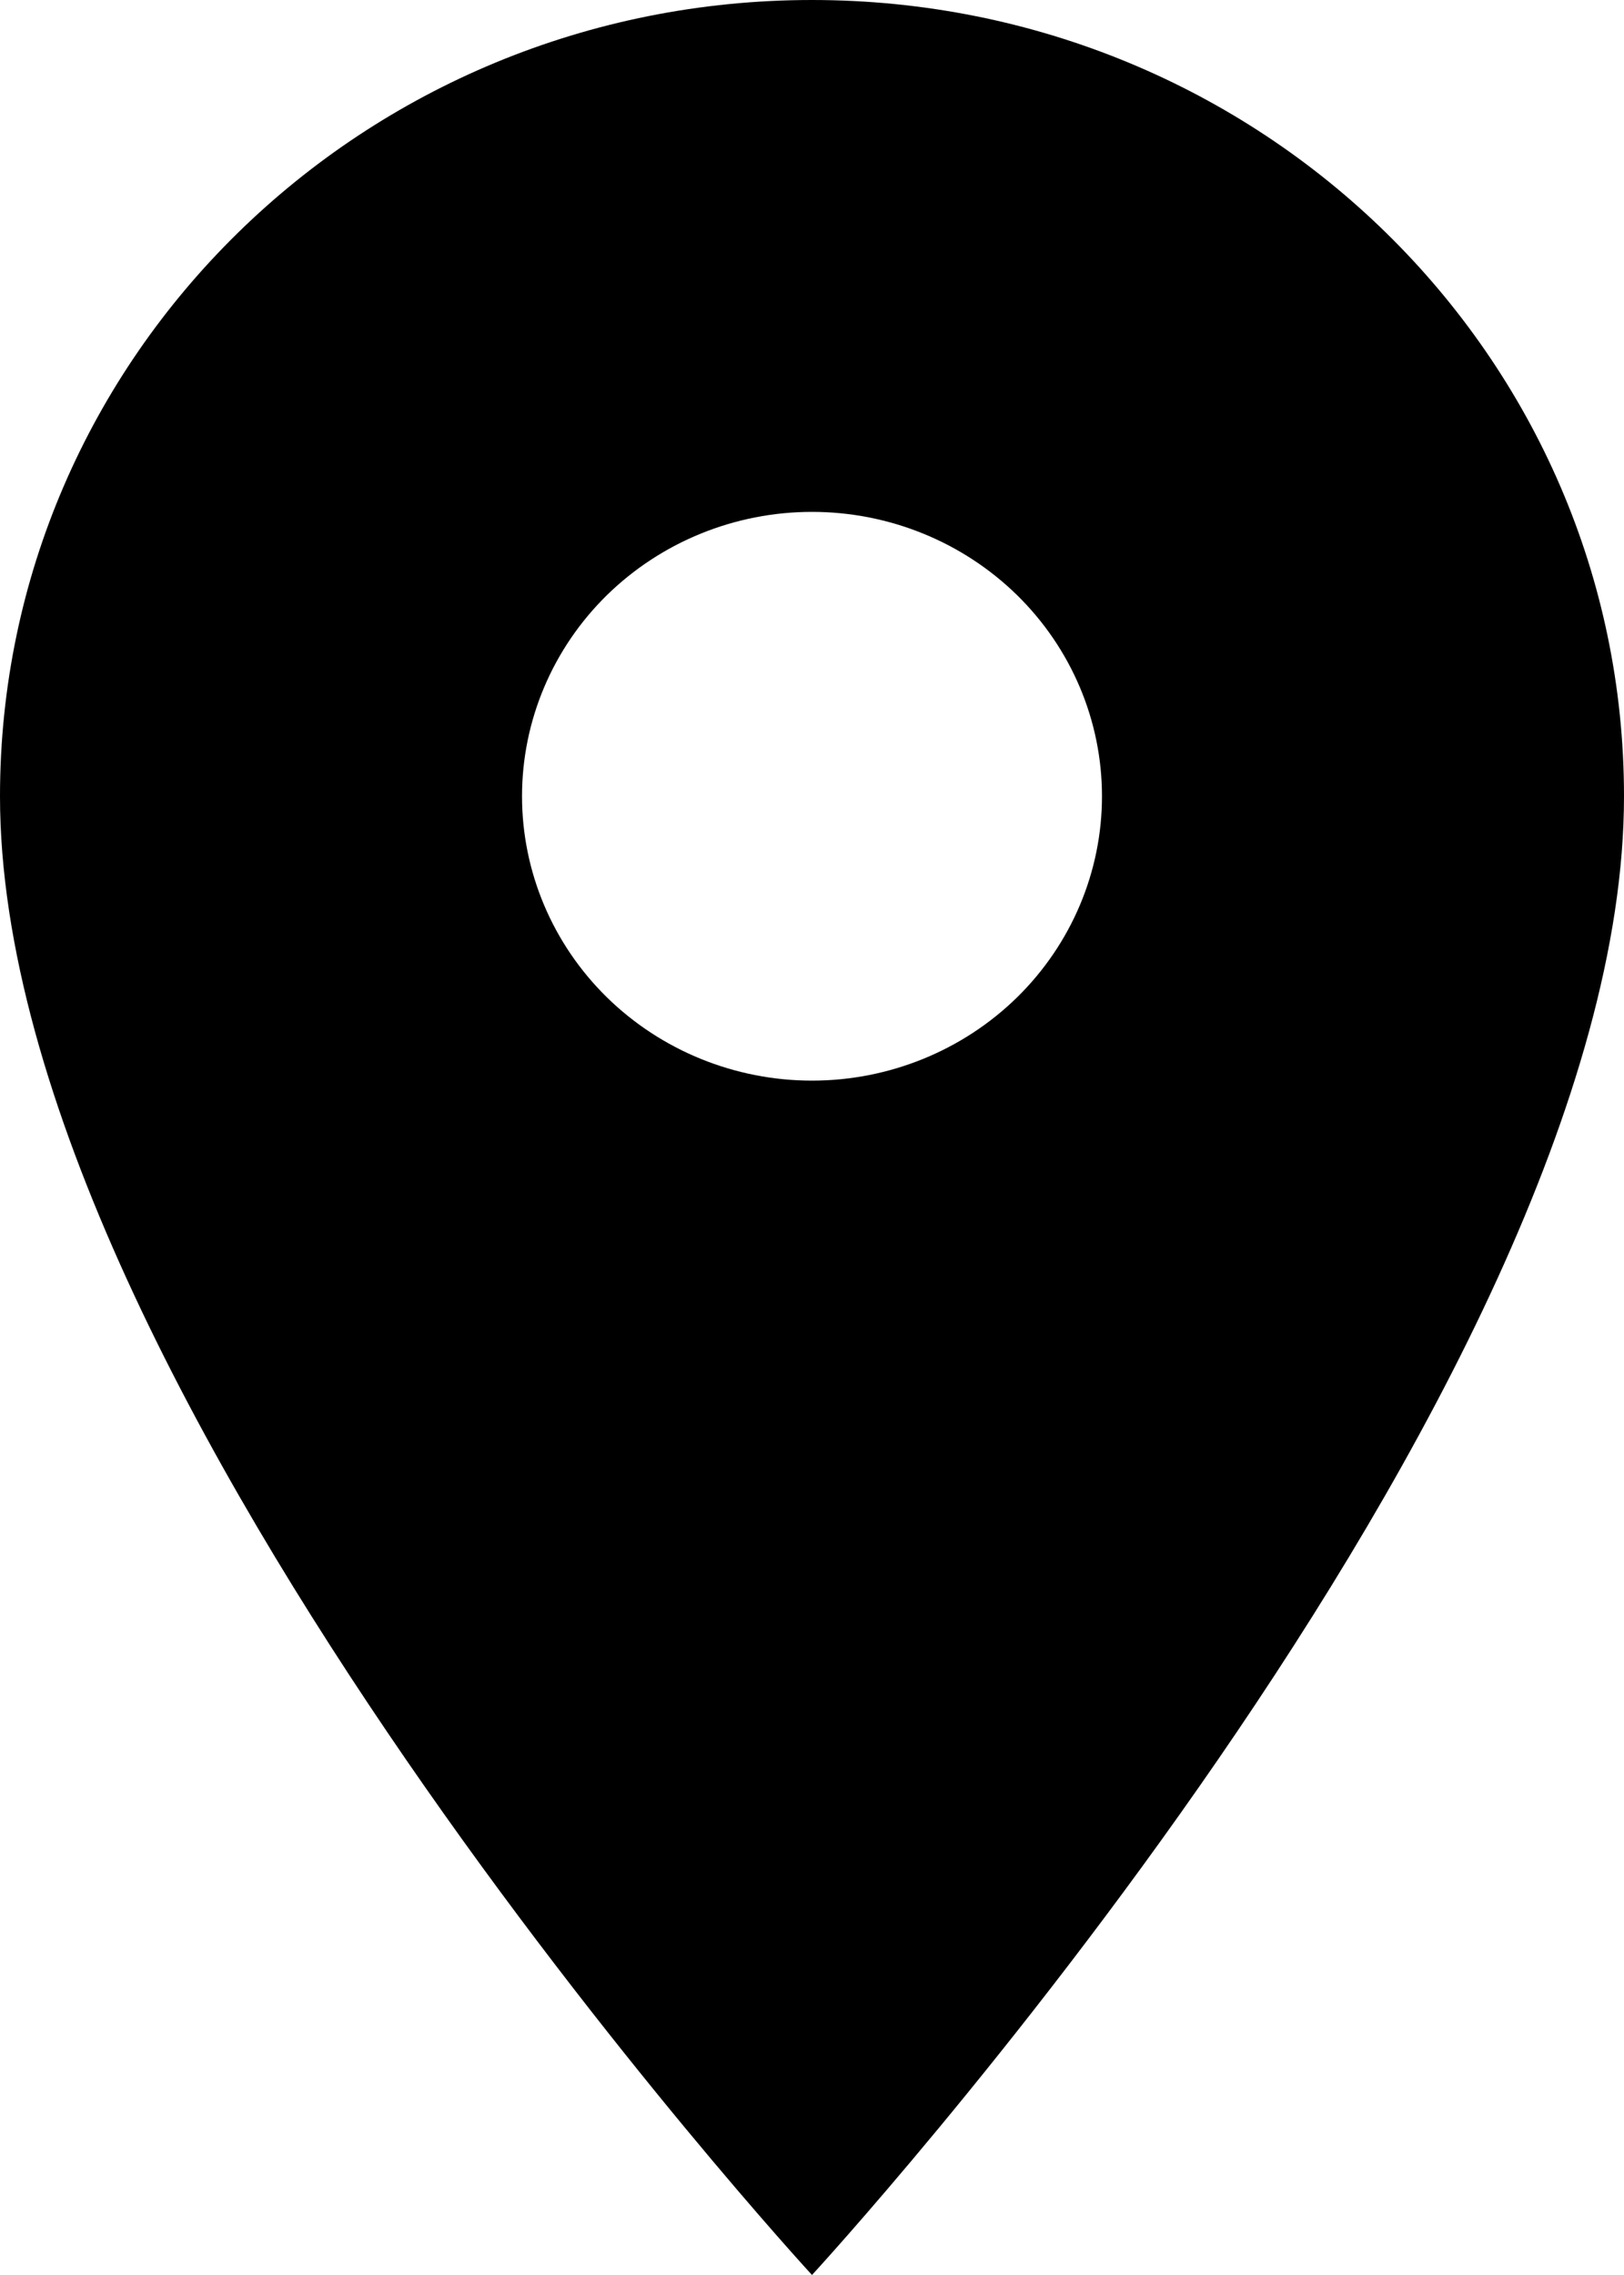 <svg width="25" height="35" viewBox="0 0 25 35" fill="none" xmlns="http://www.w3.org/2000/svg">
<path d="M12.5 0C5.589 0 0 5.478 0 12.25C0 21.438 12.5 35 12.5 35C12.5 35 25 21.438 25 12.25C25 5.478 19.411 0 12.5 0ZM12.5 16.625C11.316 16.625 10.181 16.164 9.343 15.344C8.506 14.523 8.036 13.41 8.036 12.25C8.036 11.09 8.506 9.977 9.343 9.156C10.181 8.336 11.316 7.875 12.5 7.875C13.684 7.875 14.819 8.336 15.657 9.156C16.494 9.977 16.964 11.09 16.964 12.25C16.964 13.41 16.494 14.523 15.657 15.344C14.819 16.164 13.684 16.625 12.5 16.625Z" fill="black"/>
</svg>
